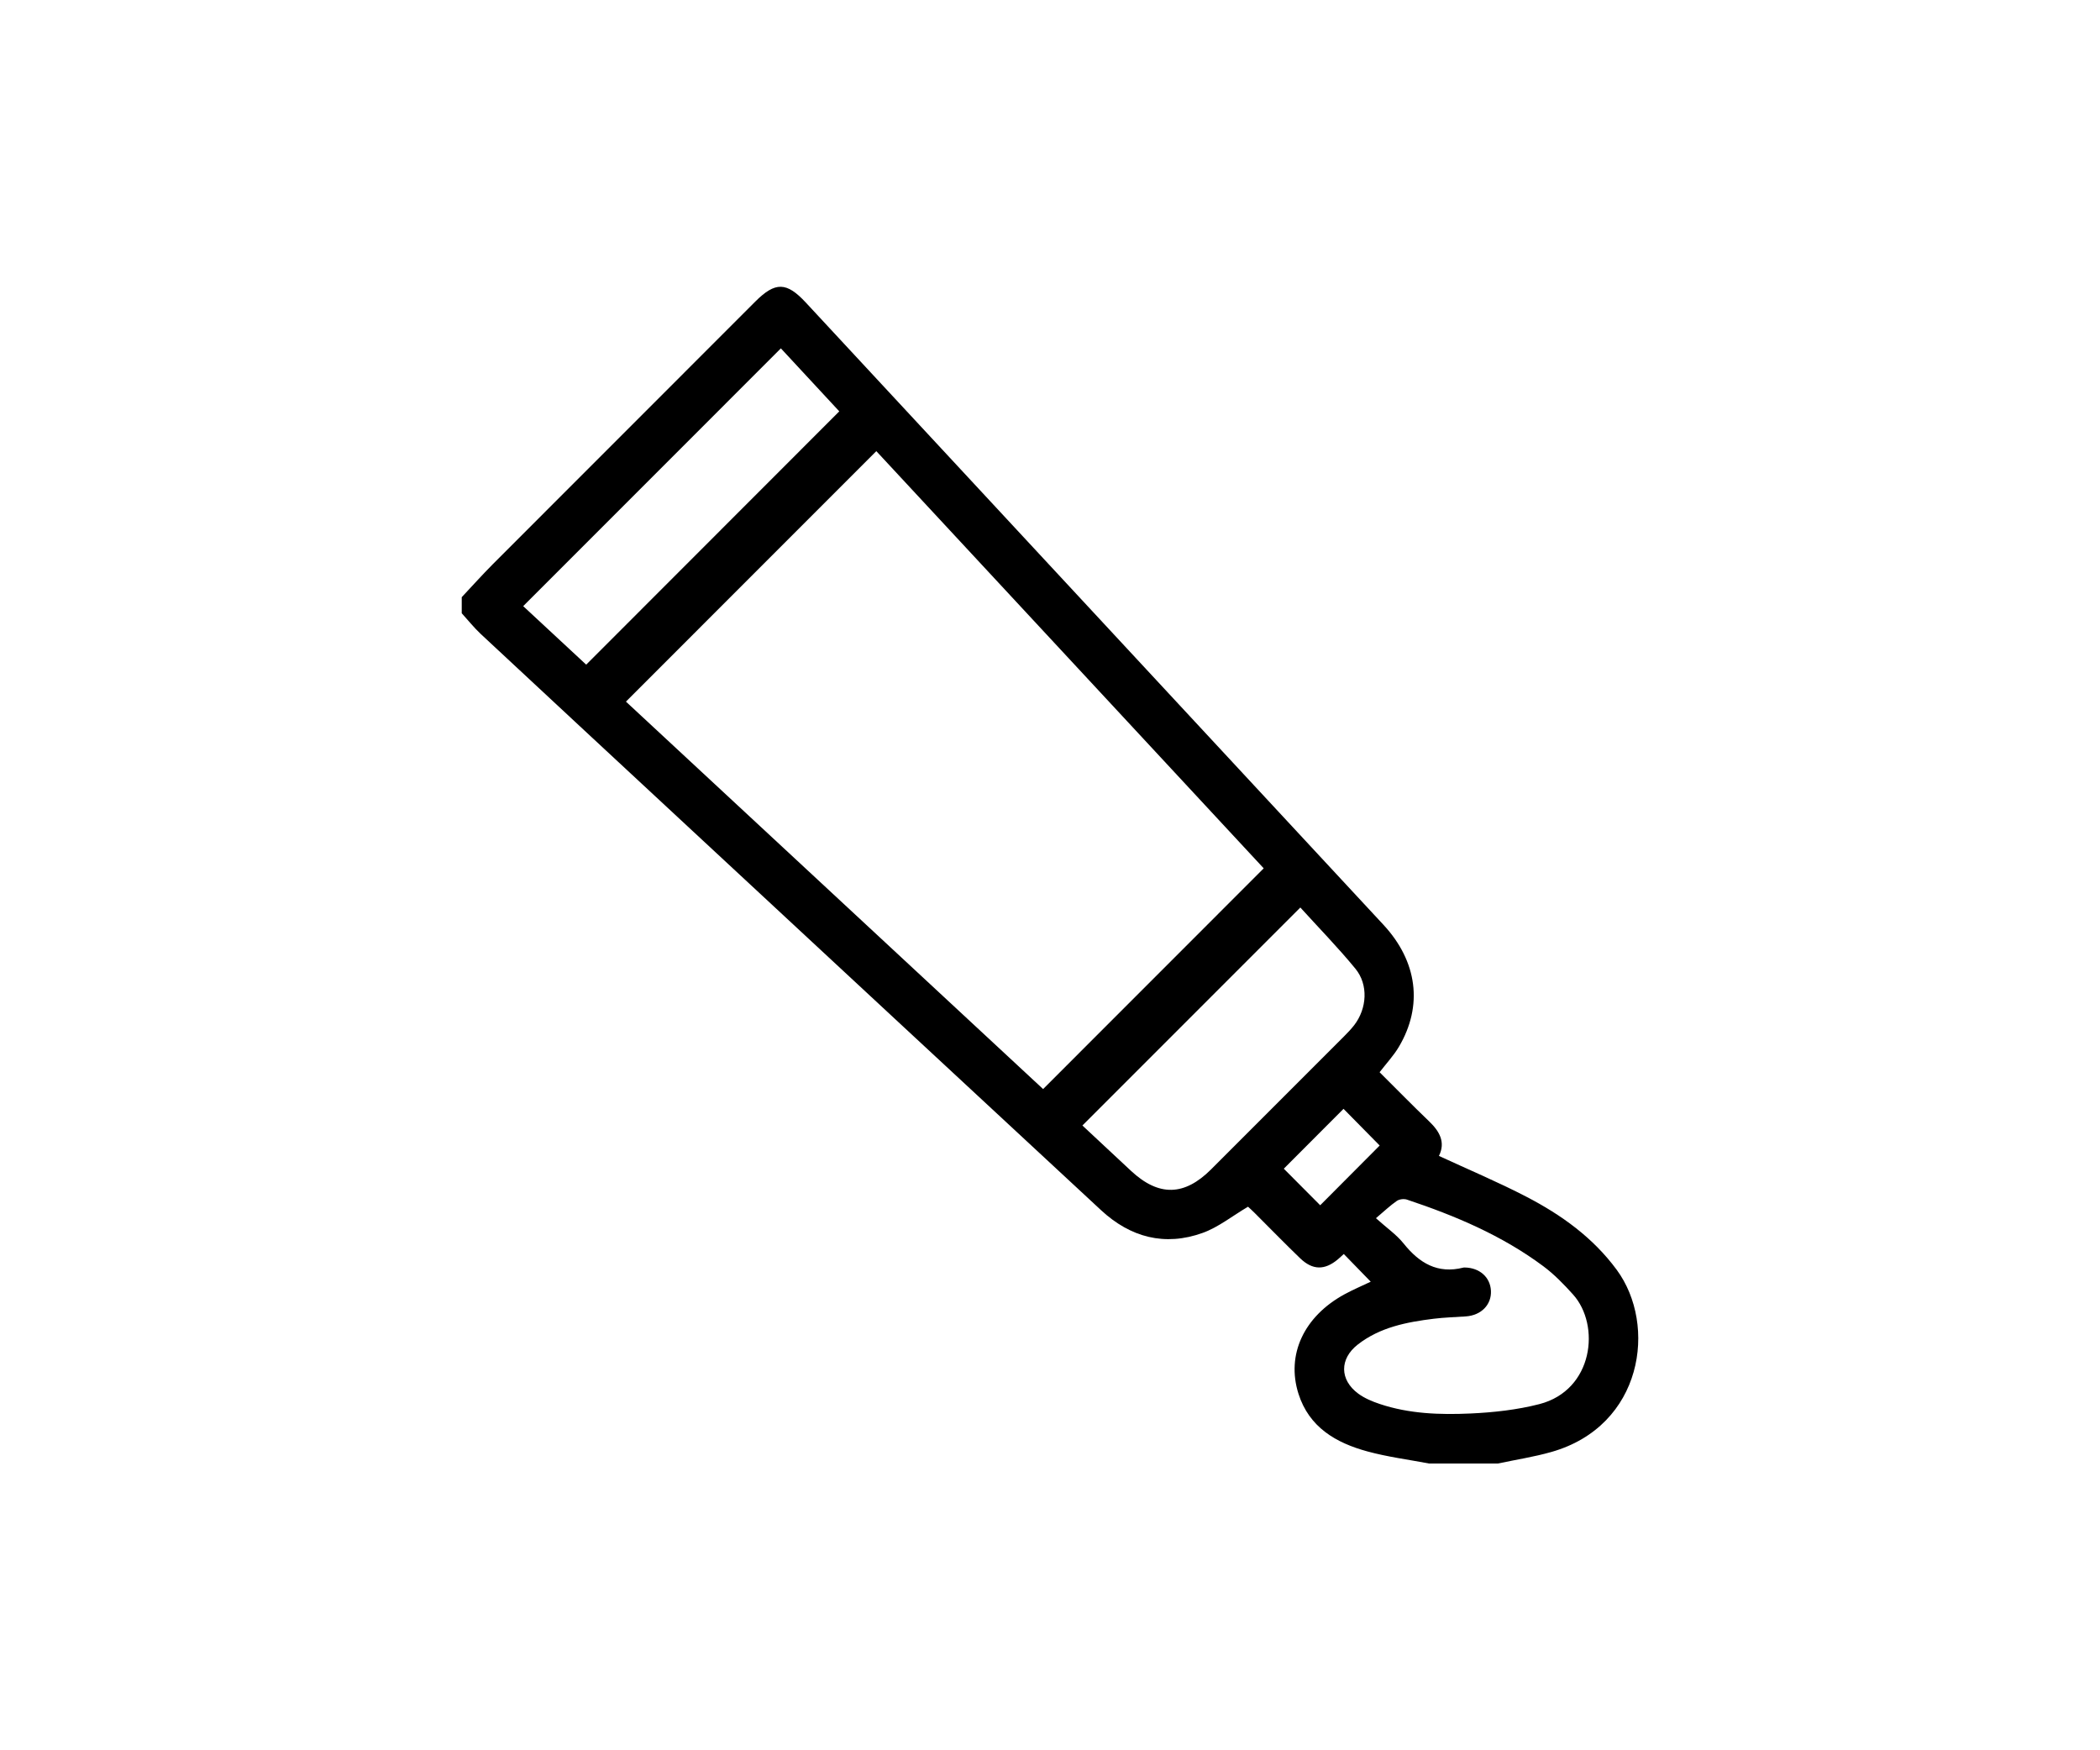 <svg width="120" height="100" viewBox="0 0 120 100" fill="none" xmlns="http://www.w3.org/2000/svg">
<rect width="120" height="100" fill="white"/>
<path d="M81.659 83.615C80.483 83.392 79.288 83.239 78.137 82.925C76.341 82.436 74.808 81.549 74.198 79.63C73.49 77.398 74.509 75.214 76.823 73.951C77.316 73.682 77.837 73.462 78.327 73.228C77.813 72.7 77.314 72.187 76.788 71.646C76.668 71.755 76.561 71.857 76.448 71.952C75.698 72.58 75.009 72.577 74.295 71.891C73.412 71.041 72.559 70.163 71.692 69.298C71.541 69.147 71.382 69.005 71.316 68.944C70.411 69.477 69.625 70.115 68.726 70.439C66.56 71.22 64.594 70.697 62.918 69.143C55.041 61.841 47.175 54.53 39.303 47.222C35.36 43.56 31.417 39.9 27.48 36.23C27.087 35.863 26.748 35.437 26.385 35.037C26.385 34.731 26.385 34.424 26.385 34.118C26.98 33.487 27.559 32.839 28.171 32.224C33.165 27.222 38.162 22.228 43.159 17.23C44.307 16.083 44.95 16.104 46.05 17.29C57.049 29.139 68.052 40.985 79.051 52.833C80.996 54.928 81.327 57.46 79.937 59.807C79.64 60.308 79.232 60.744 78.834 61.26C79.773 62.194 80.704 63.146 81.664 64.067C82.267 64.644 82.611 65.263 82.225 66.042C83.917 66.825 85.607 67.535 87.228 68.377C89.22 69.411 91.025 70.704 92.384 72.549C94.714 75.714 93.88 81.47 88.651 82.956C87.651 83.241 86.615 83.398 85.597 83.615C84.285 83.615 82.973 83.615 81.659 83.615ZM72.212 49.611C64.835 41.667 57.411 33.674 50.075 25.775C45.294 30.558 40.541 35.31 35.768 40.086C43.689 47.441 51.68 54.862 59.606 62.222C63.836 57.991 68.006 53.819 72.212 49.611ZM61.852 64.304C62.754 65.144 63.691 66.024 64.633 66.899C66.217 68.369 67.674 68.341 69.208 66.808C71.743 64.274 74.277 61.74 76.811 59.203C77.012 59.002 77.209 58.795 77.382 58.572C78.114 57.624 78.204 56.26 77.451 55.344C76.445 54.119 75.331 52.981 74.305 51.849C70.127 56.028 66.006 60.15 61.852 64.304ZM44.621 19.903C39.693 24.832 34.811 29.718 29.897 34.631C31.084 35.735 32.31 36.871 33.497 37.974C38.34 33.128 43.13 28.333 47.959 23.502C46.866 22.321 45.739 21.108 44.621 19.903ZM78.625 69.6C79.247 70.16 79.801 70.54 80.202 71.041C81.102 72.164 82.147 72.8 83.629 72.421C83.65 72.416 83.672 72.417 83.695 72.417C84.545 72.429 85.156 72.968 85.196 73.743C85.237 74.539 84.644 75.149 83.764 75.211C83.154 75.254 82.539 75.269 81.932 75.344C80.385 75.537 78.862 75.825 77.588 76.818C76.54 77.635 76.543 78.835 77.617 79.625C77.977 79.889 78.416 80.072 78.844 80.215C80.529 80.779 82.287 80.837 84.03 80.758C85.349 80.698 86.692 80.55 87.967 80.222C91.056 79.422 91.466 75.714 89.889 73.96C89.366 73.378 88.809 72.805 88.184 72.34C85.829 70.587 83.157 69.459 80.393 68.537C80.223 68.481 79.96 68.514 79.816 68.614C79.442 68.872 79.11 69.191 78.625 69.6ZM73.36 66.772C74.064 67.479 74.767 68.185 75.44 68.861C76.561 67.734 77.729 66.563 78.839 65.448C78.16 64.76 77.449 64.038 76.773 63.352C75.641 64.487 74.475 65.656 73.36 66.772Z" fill="black"/>
</svg>
